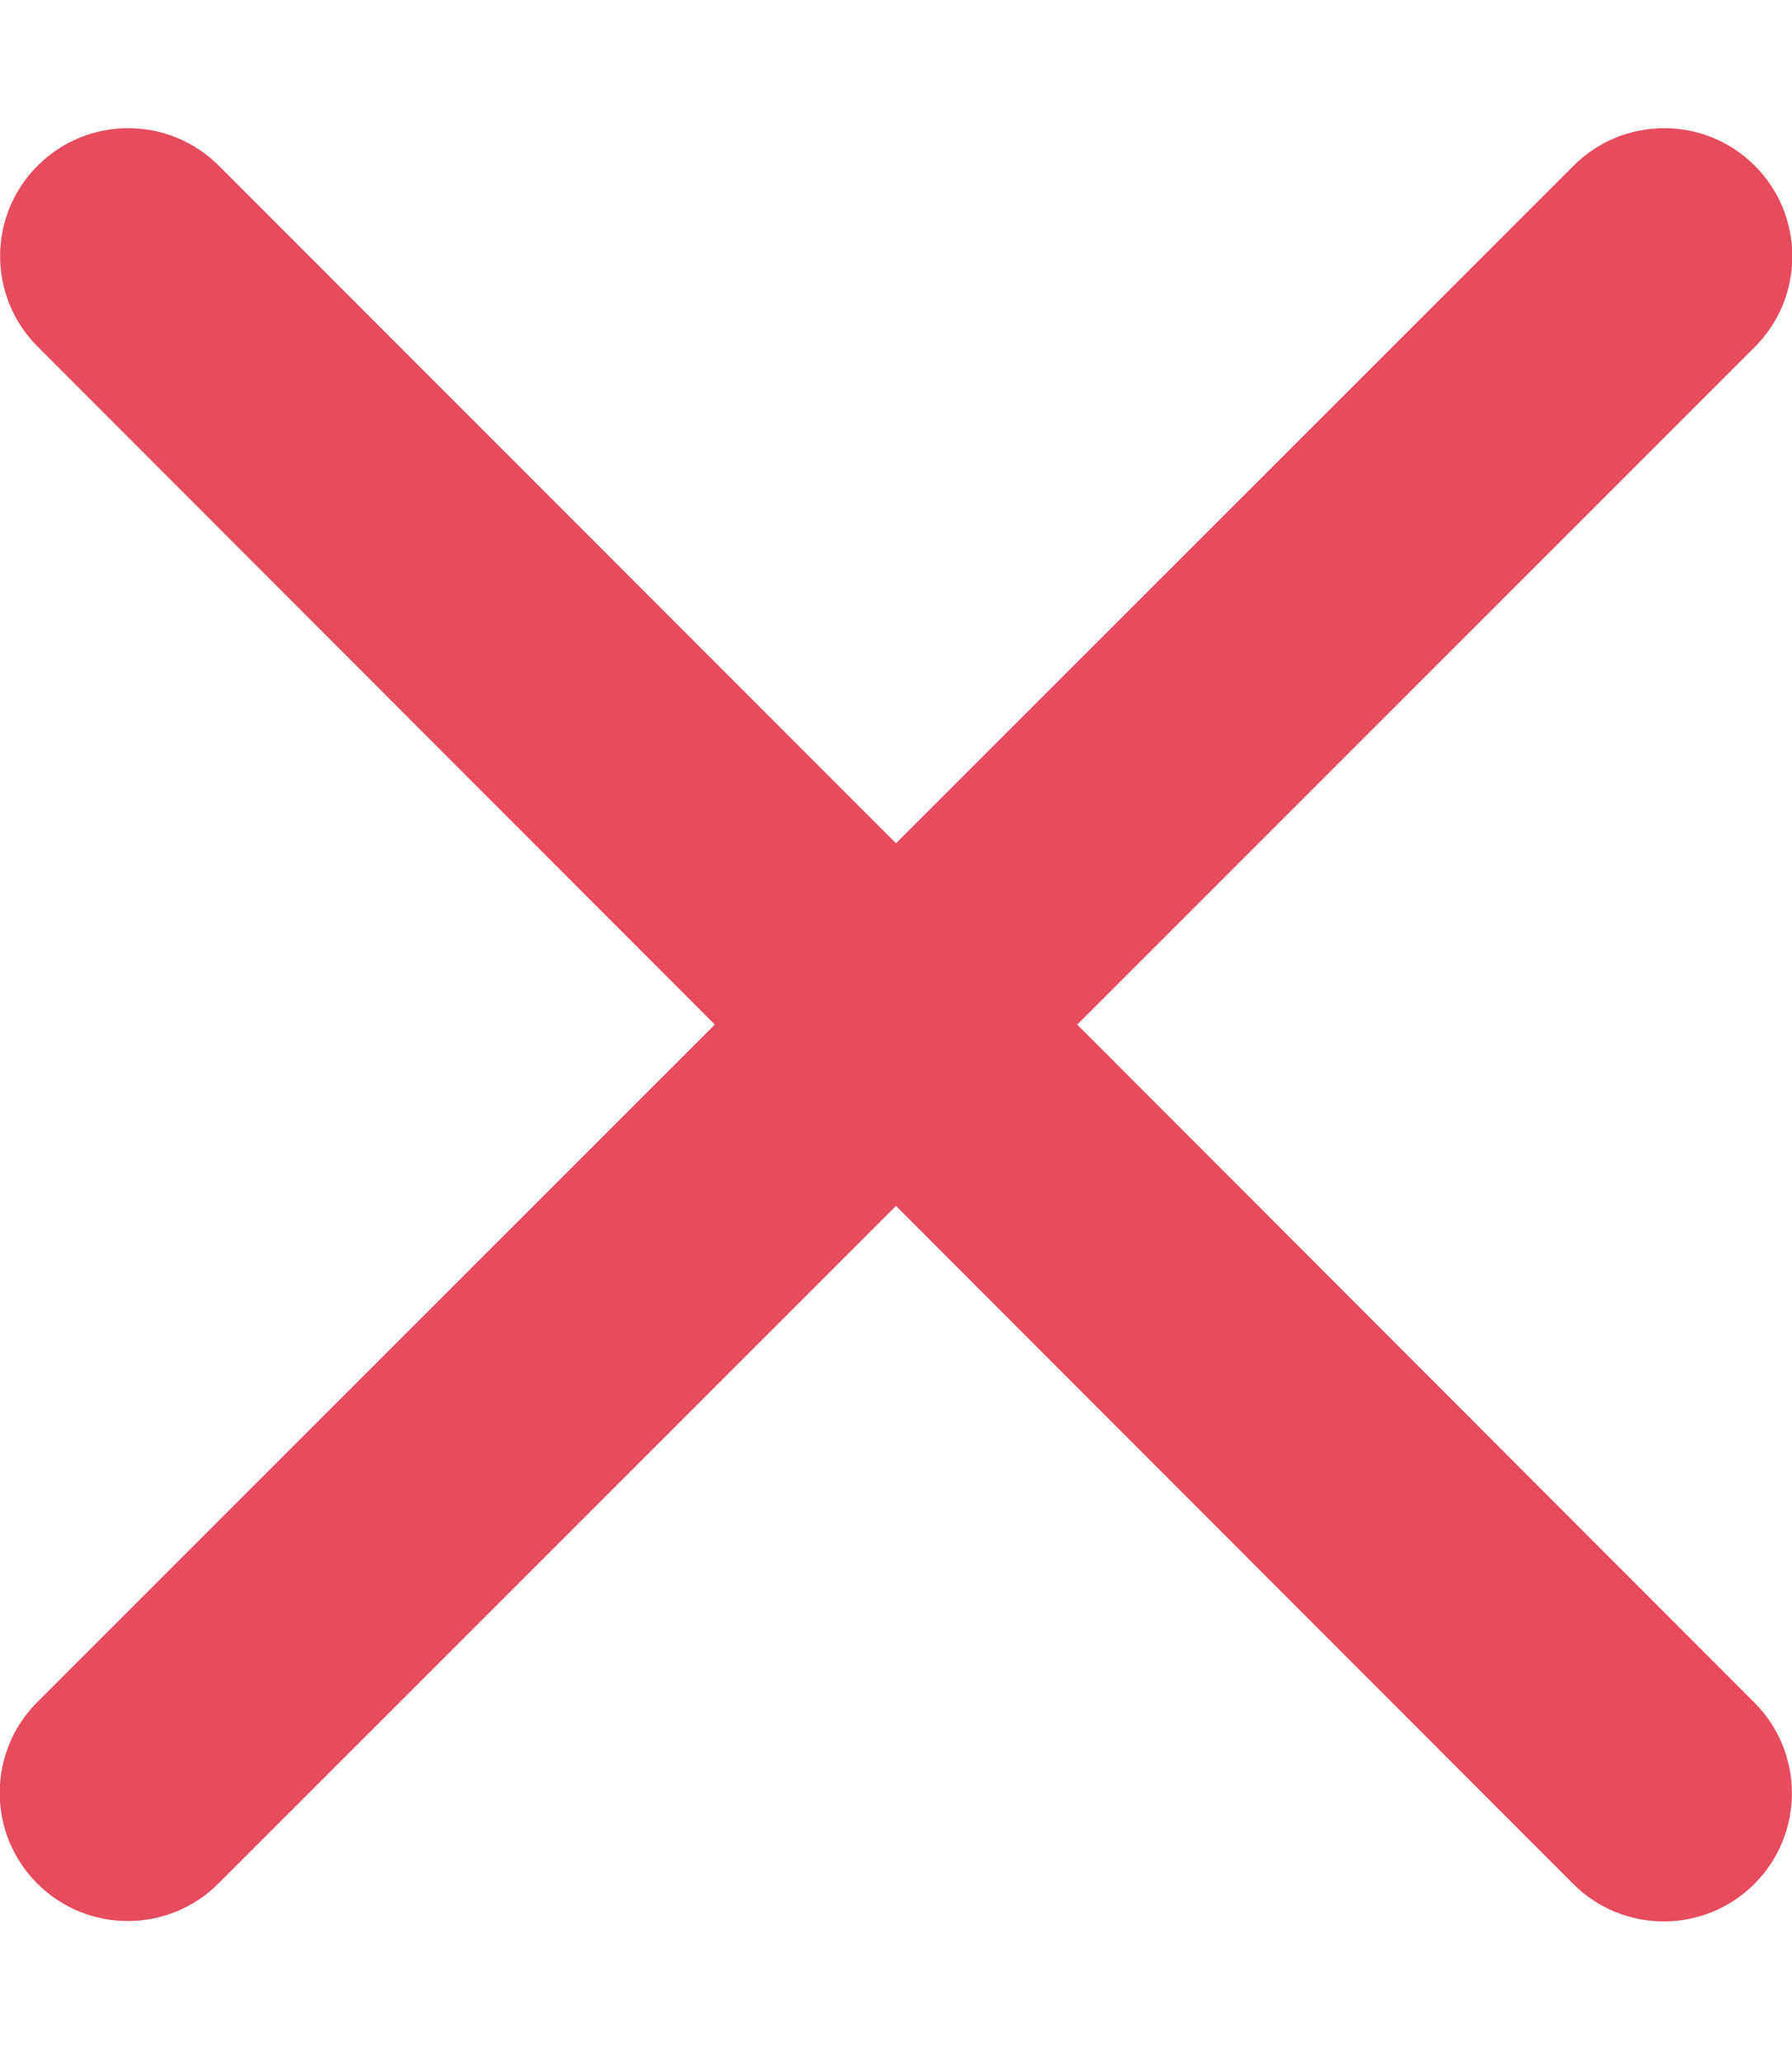 <svg width="80" height="92" viewBox="0 0 80 92" fill="none" xmlns="http://www.w3.org/2000/svg">
<g clip-path="url(#clip0_310_4)">
<path d="M70.25 7.393C72.482 5.161 76.107 5.161 78.339 7.393C80.571 9.625 80.571 13.25 78.339 15.482L48.089 45.714L78.321 75.964C80.554 78.196 80.554 81.821 78.321 84.054C76.089 86.286 72.464 86.286 70.232 84.054L40 53.804L9.75 84.036C7.518 86.268 3.893 86.268 1.661 84.036C-0.571 81.804 -0.571 78.179 1.661 75.946L31.911 45.714L1.679 15.464C-0.554 13.232 -0.554 9.625 1.679 7.393C3.911 5.161 7.536 5.161 9.768 7.393L40 37.625L70.25 7.393Z" fill="#E64B5F"/>
</g>
<defs>
<clipPath id="clip0_310_4">
<rect width="80" height="91.429" fill="white"/>
</clipPath>
</defs>
</svg>
